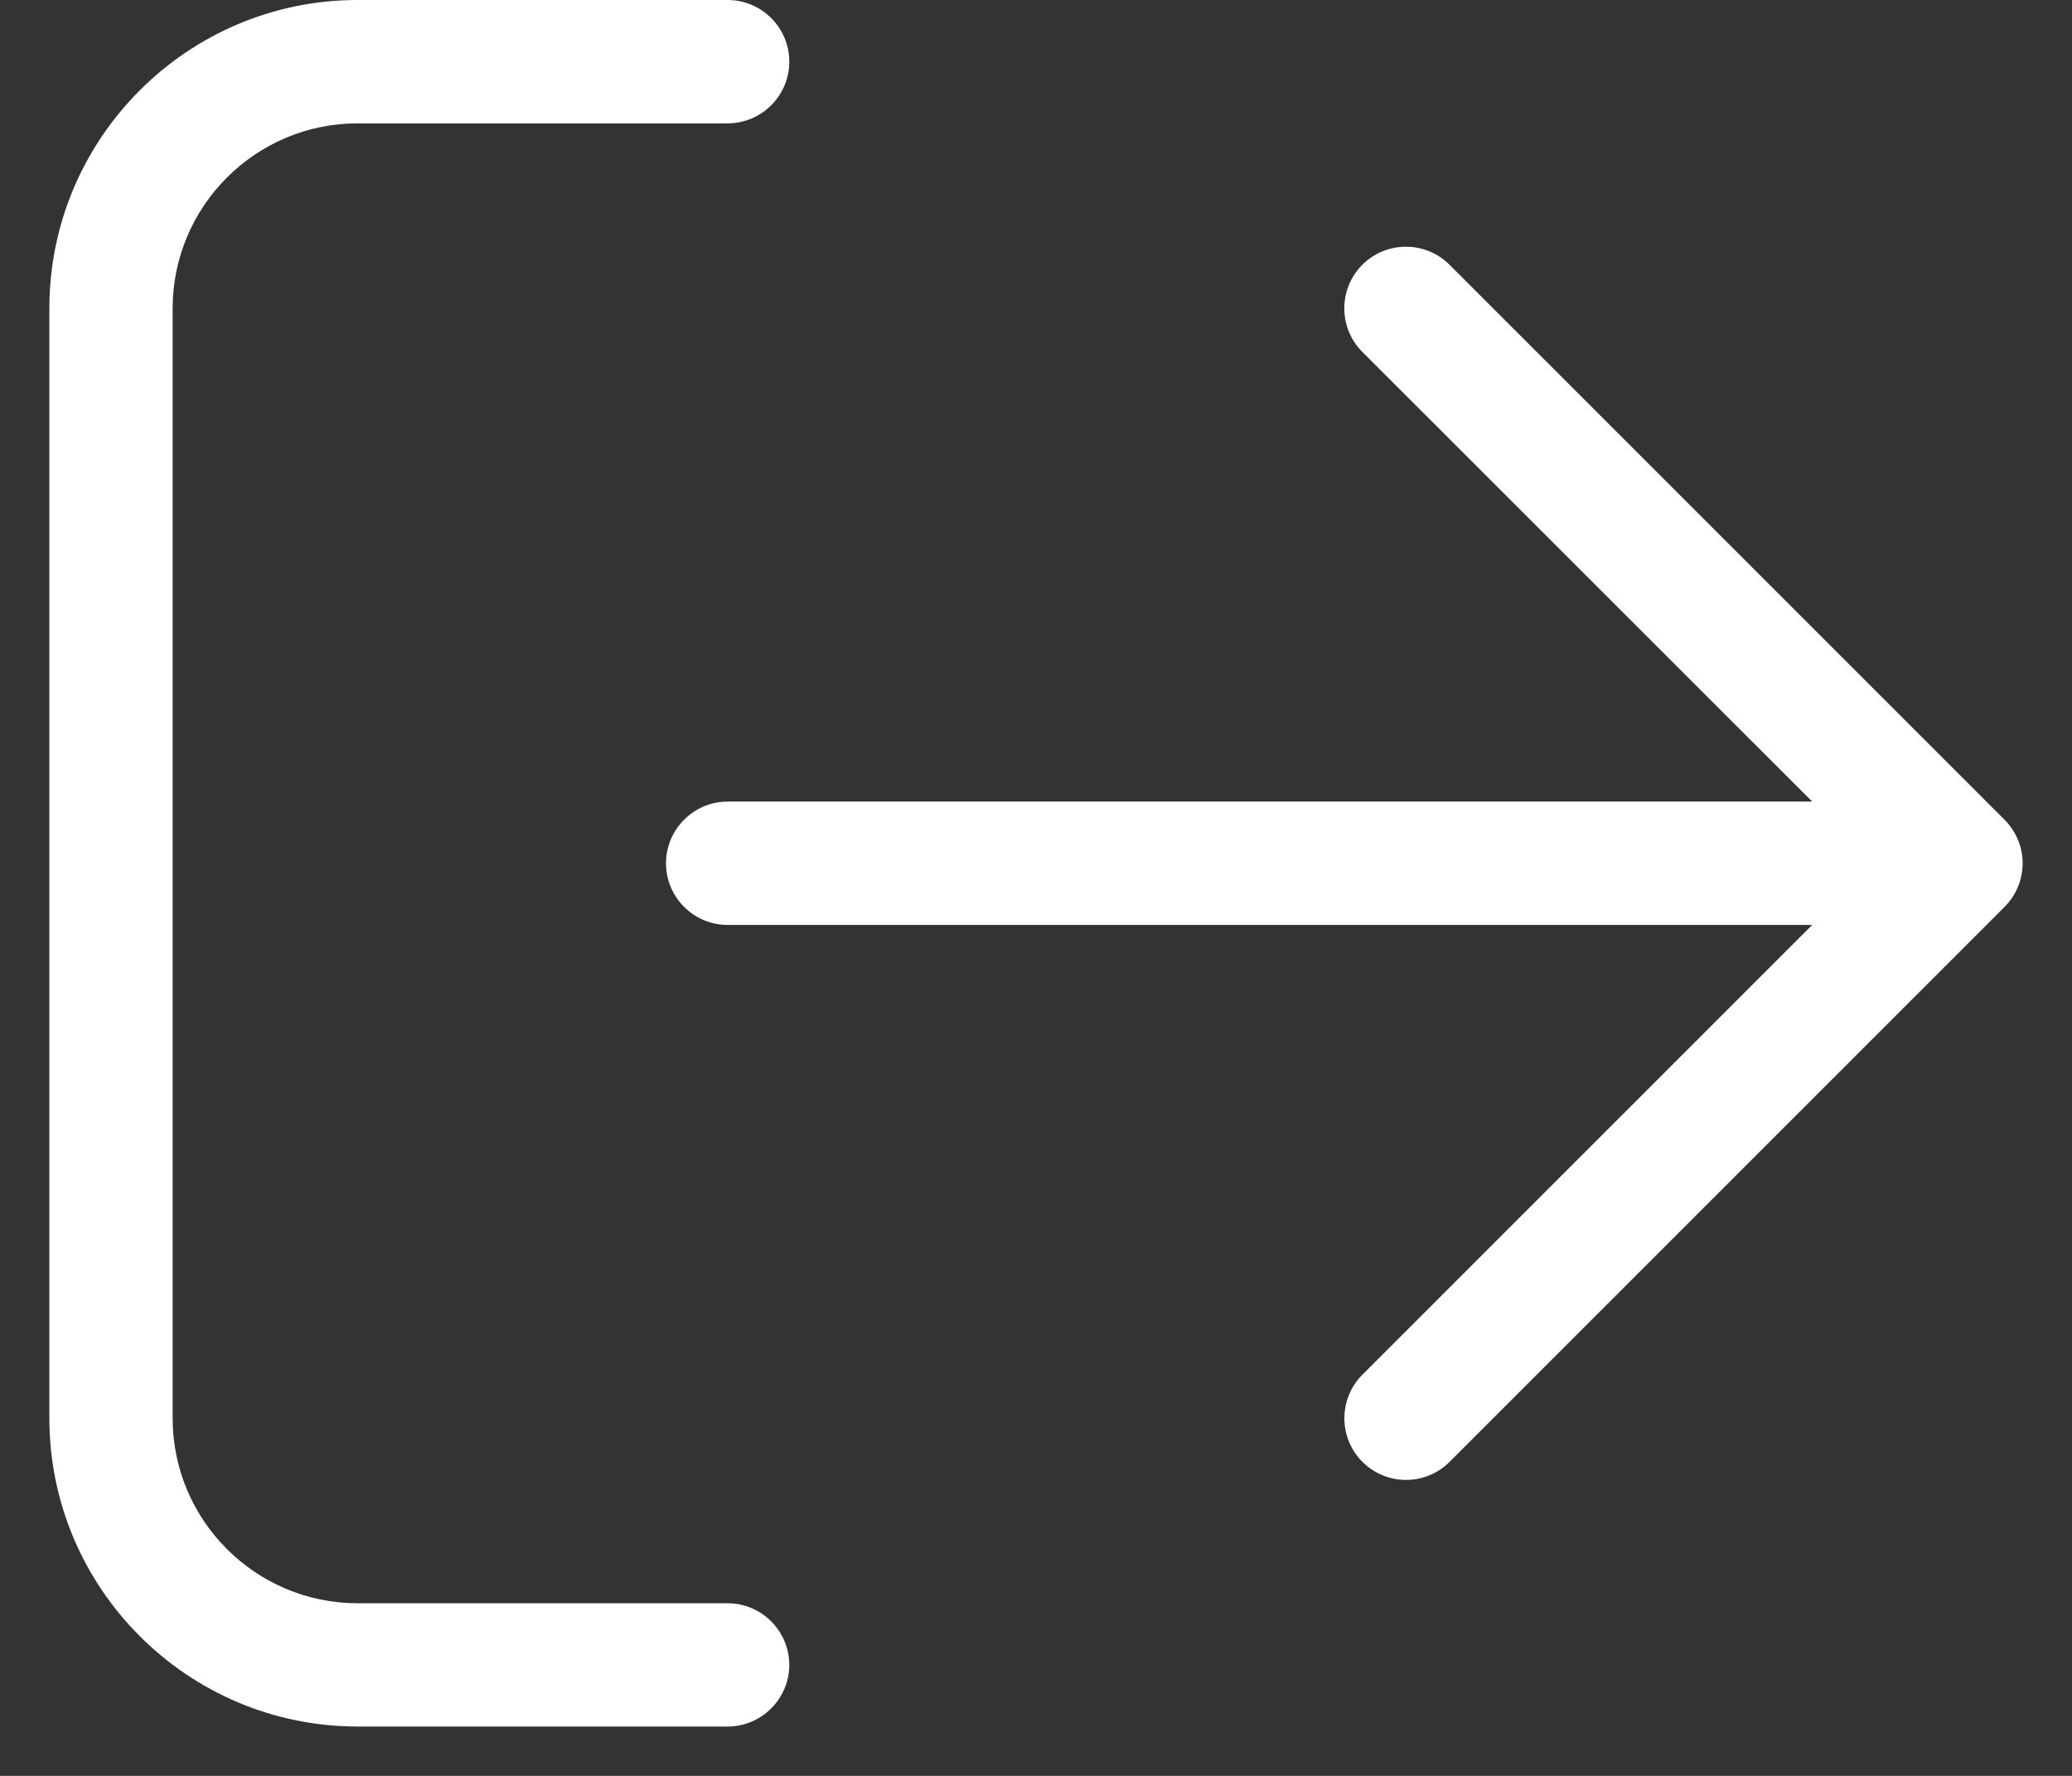 <svg width="28" height="24" viewBox="0 0 28 24" fill="none" xmlns="http://www.w3.org/2000/svg">
<rect x="0" y="0" width="28" height="24" fill="#333333" stroke="none"/>
<path d="M27.088 11.078L19.588 3.578C19.263 3.253 18.735 3.253 18.41 3.578C18.085 3.904 18.085 4.431 18.41 4.756L24.489 10.833H9.833C9.375 10.833 9 11.208 9 11.667C9 12.125 9.373 12.5 9.833 12.5H24.489L18.411 18.578C18.086 18.904 18.086 19.431 18.411 19.756C18.737 20.081 19.264 20.082 19.589 19.756L27.089 12.256C27.25 12.094 27.333 11.88 27.333 11.667C27.333 11.453 27.25 11.24 27.088 11.078ZM9.833 21.667H4.833C3.455 21.667 2.333 20.547 2.333 19.167V4.167C2.333 2.788 3.455 1.667 4.833 1.667H9.833C10.291 1.667 10.666 1.294 10.666 0.833C10.666 0.373 10.291 0 9.833 0H4.833C2.535 0 0.667 1.869 0.667 4.167V19.167C0.667 21.463 2.535 23.333 4.833 23.333H9.833C10.291 23.333 10.666 22.958 10.666 22.5C10.666 22.042 10.291 21.667 9.833 21.667Z" fill="white"/>
</svg>
